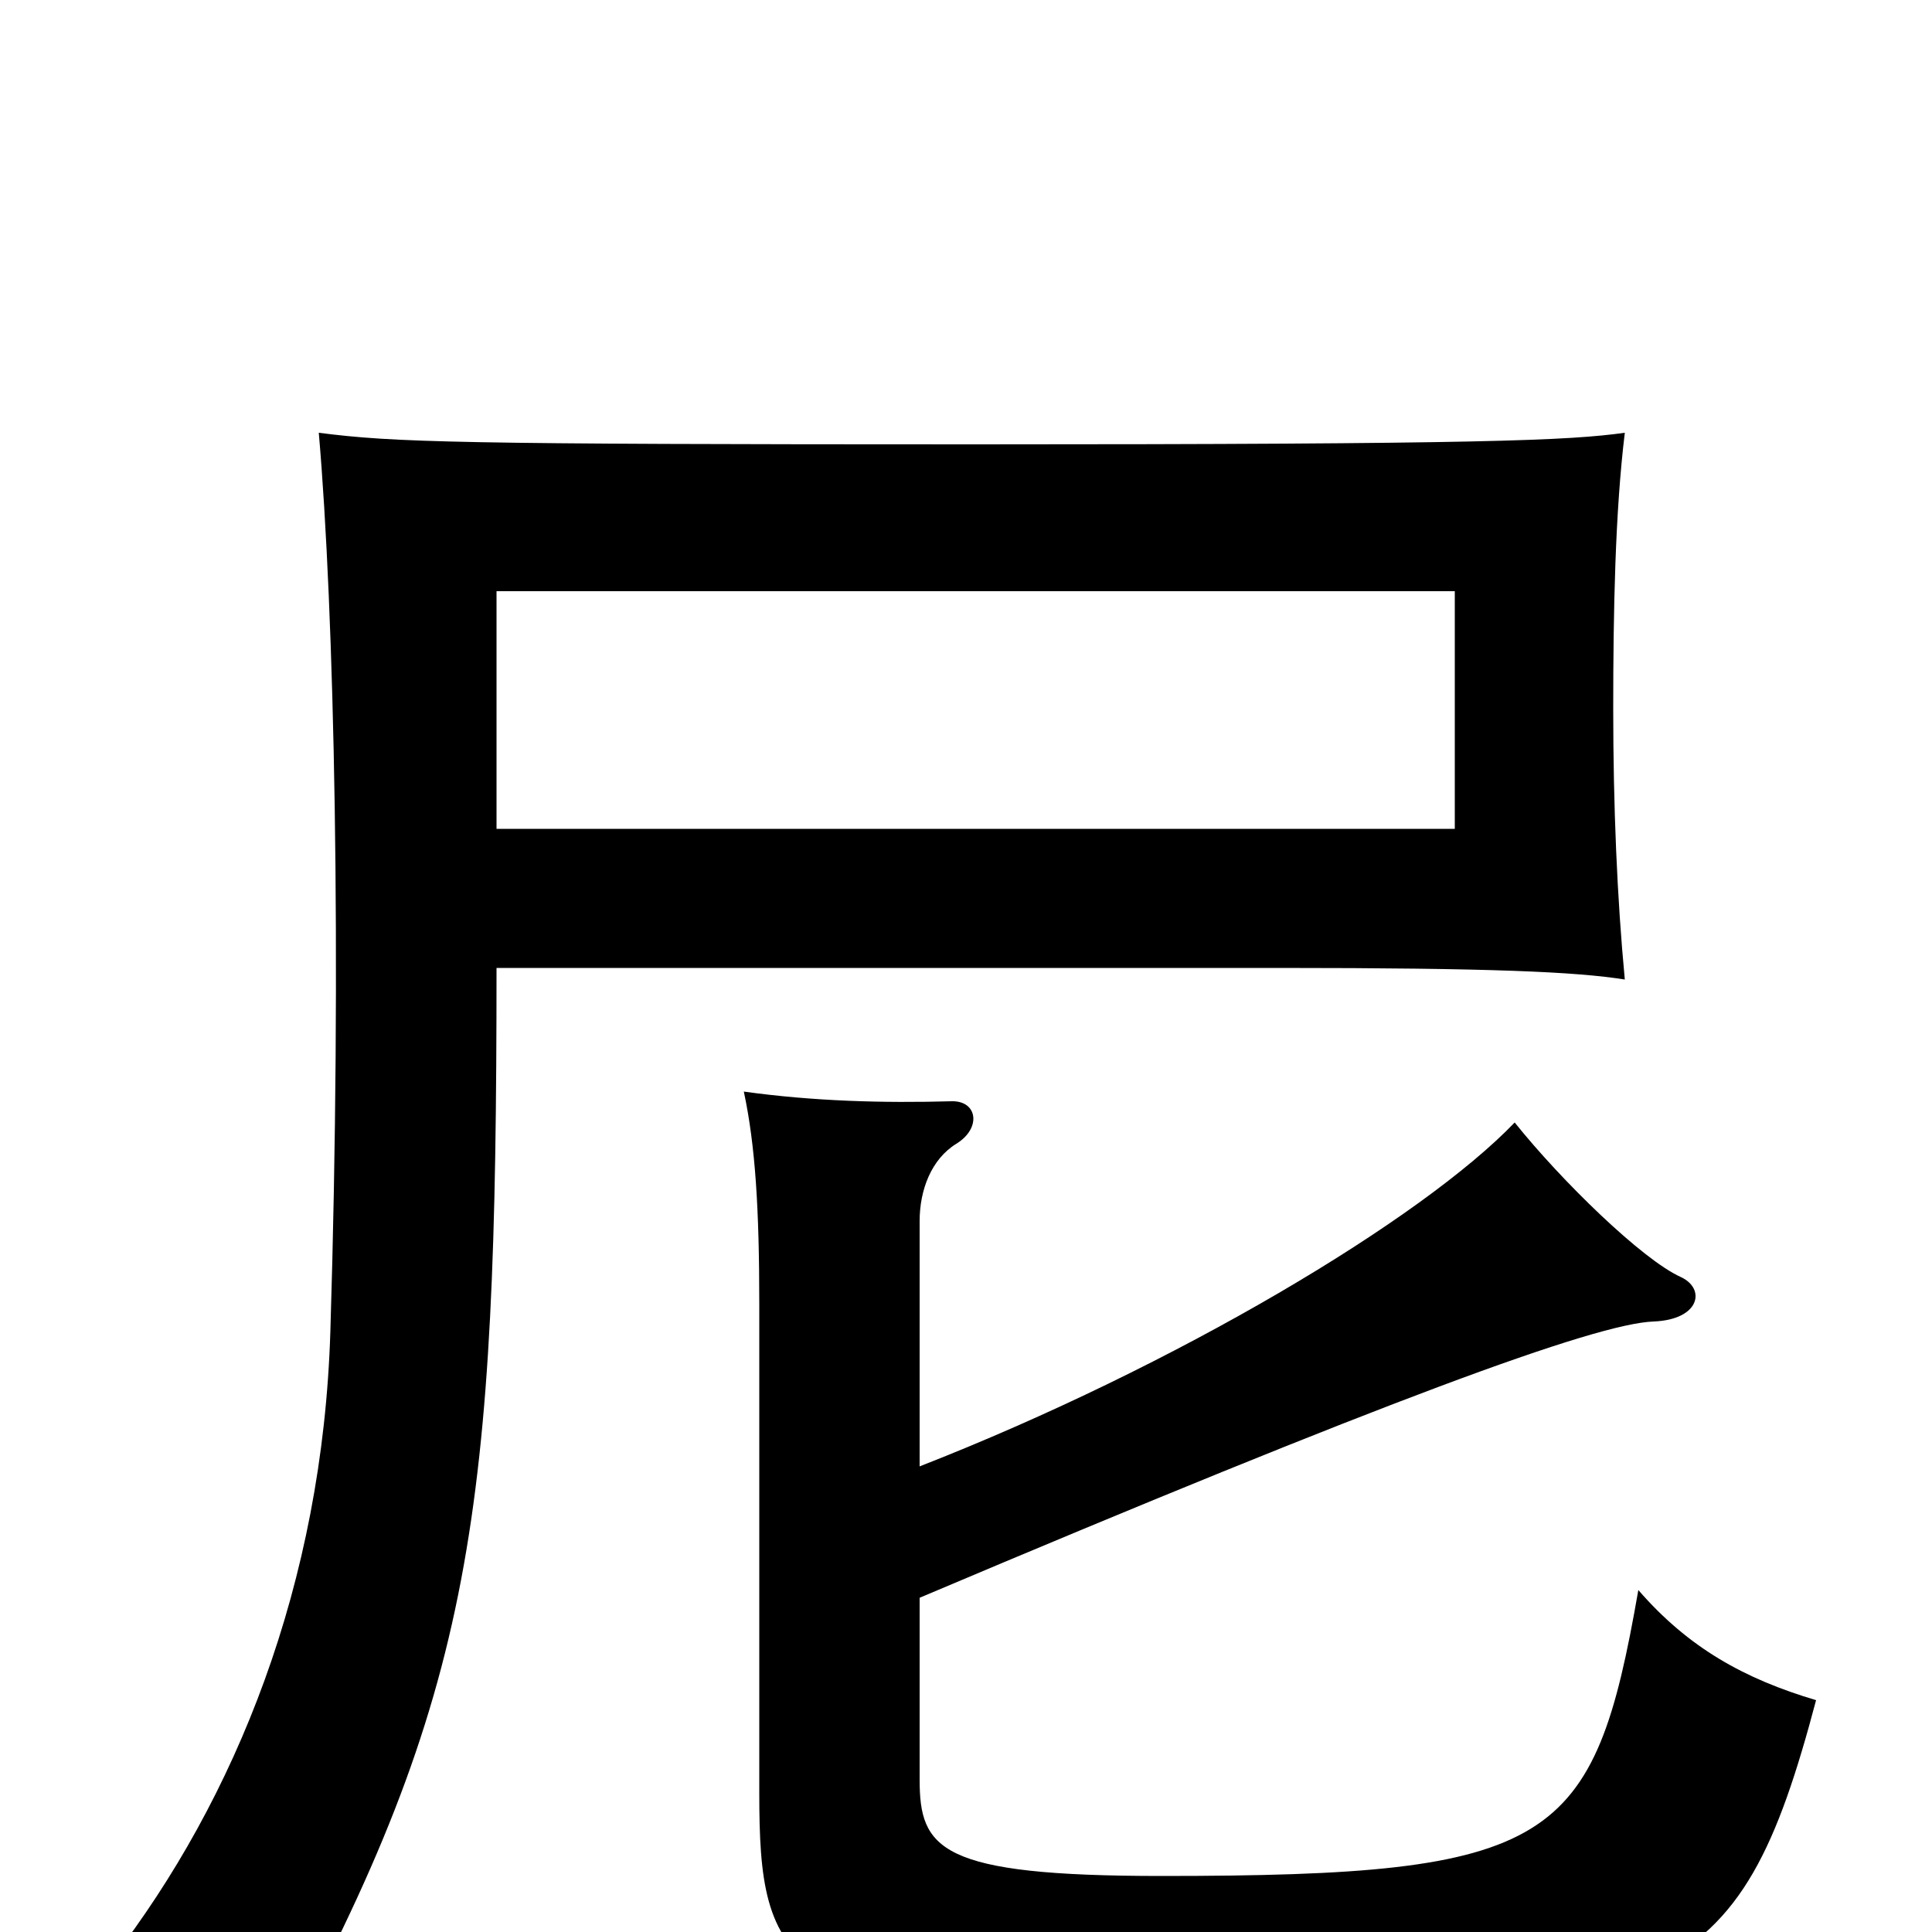 <svg xmlns="http://www.w3.org/2000/svg" viewBox="0 -1000 1000 1000">
	<path fill="#000000" d="M753 -571H257V-694H753ZM841 -493C837 -535 835 -583 835 -633C835 -684 836 -735 841 -776C812 -772 769 -770 505 -770C236 -770 204 -771 165 -776C173 -684 177 -506 171 -311C167 -180 122 -69 58 14C90 24 119 40 143 65C246 -124 257 -217 257 -499H662C772 -499 816 -497 841 -493ZM476 -241V-368C476 -384 482 -400 495 -408C508 -416 506 -430 493 -430C457 -429 421 -430 385 -435C391 -407 393 -374 393 -325V-72C393 18 405 44 600 44C866 44 900 31 940 -120C903 -131 874 -147 848 -177C825 -45 805 -29 601 -29C486 -29 476 -43 476 -79V-173C717 -275 826 -315 856 -316C880 -317 883 -333 870 -339C850 -348 808 -389 784 -419C736 -369 609 -293 476 -241Z"/>
</svg>
